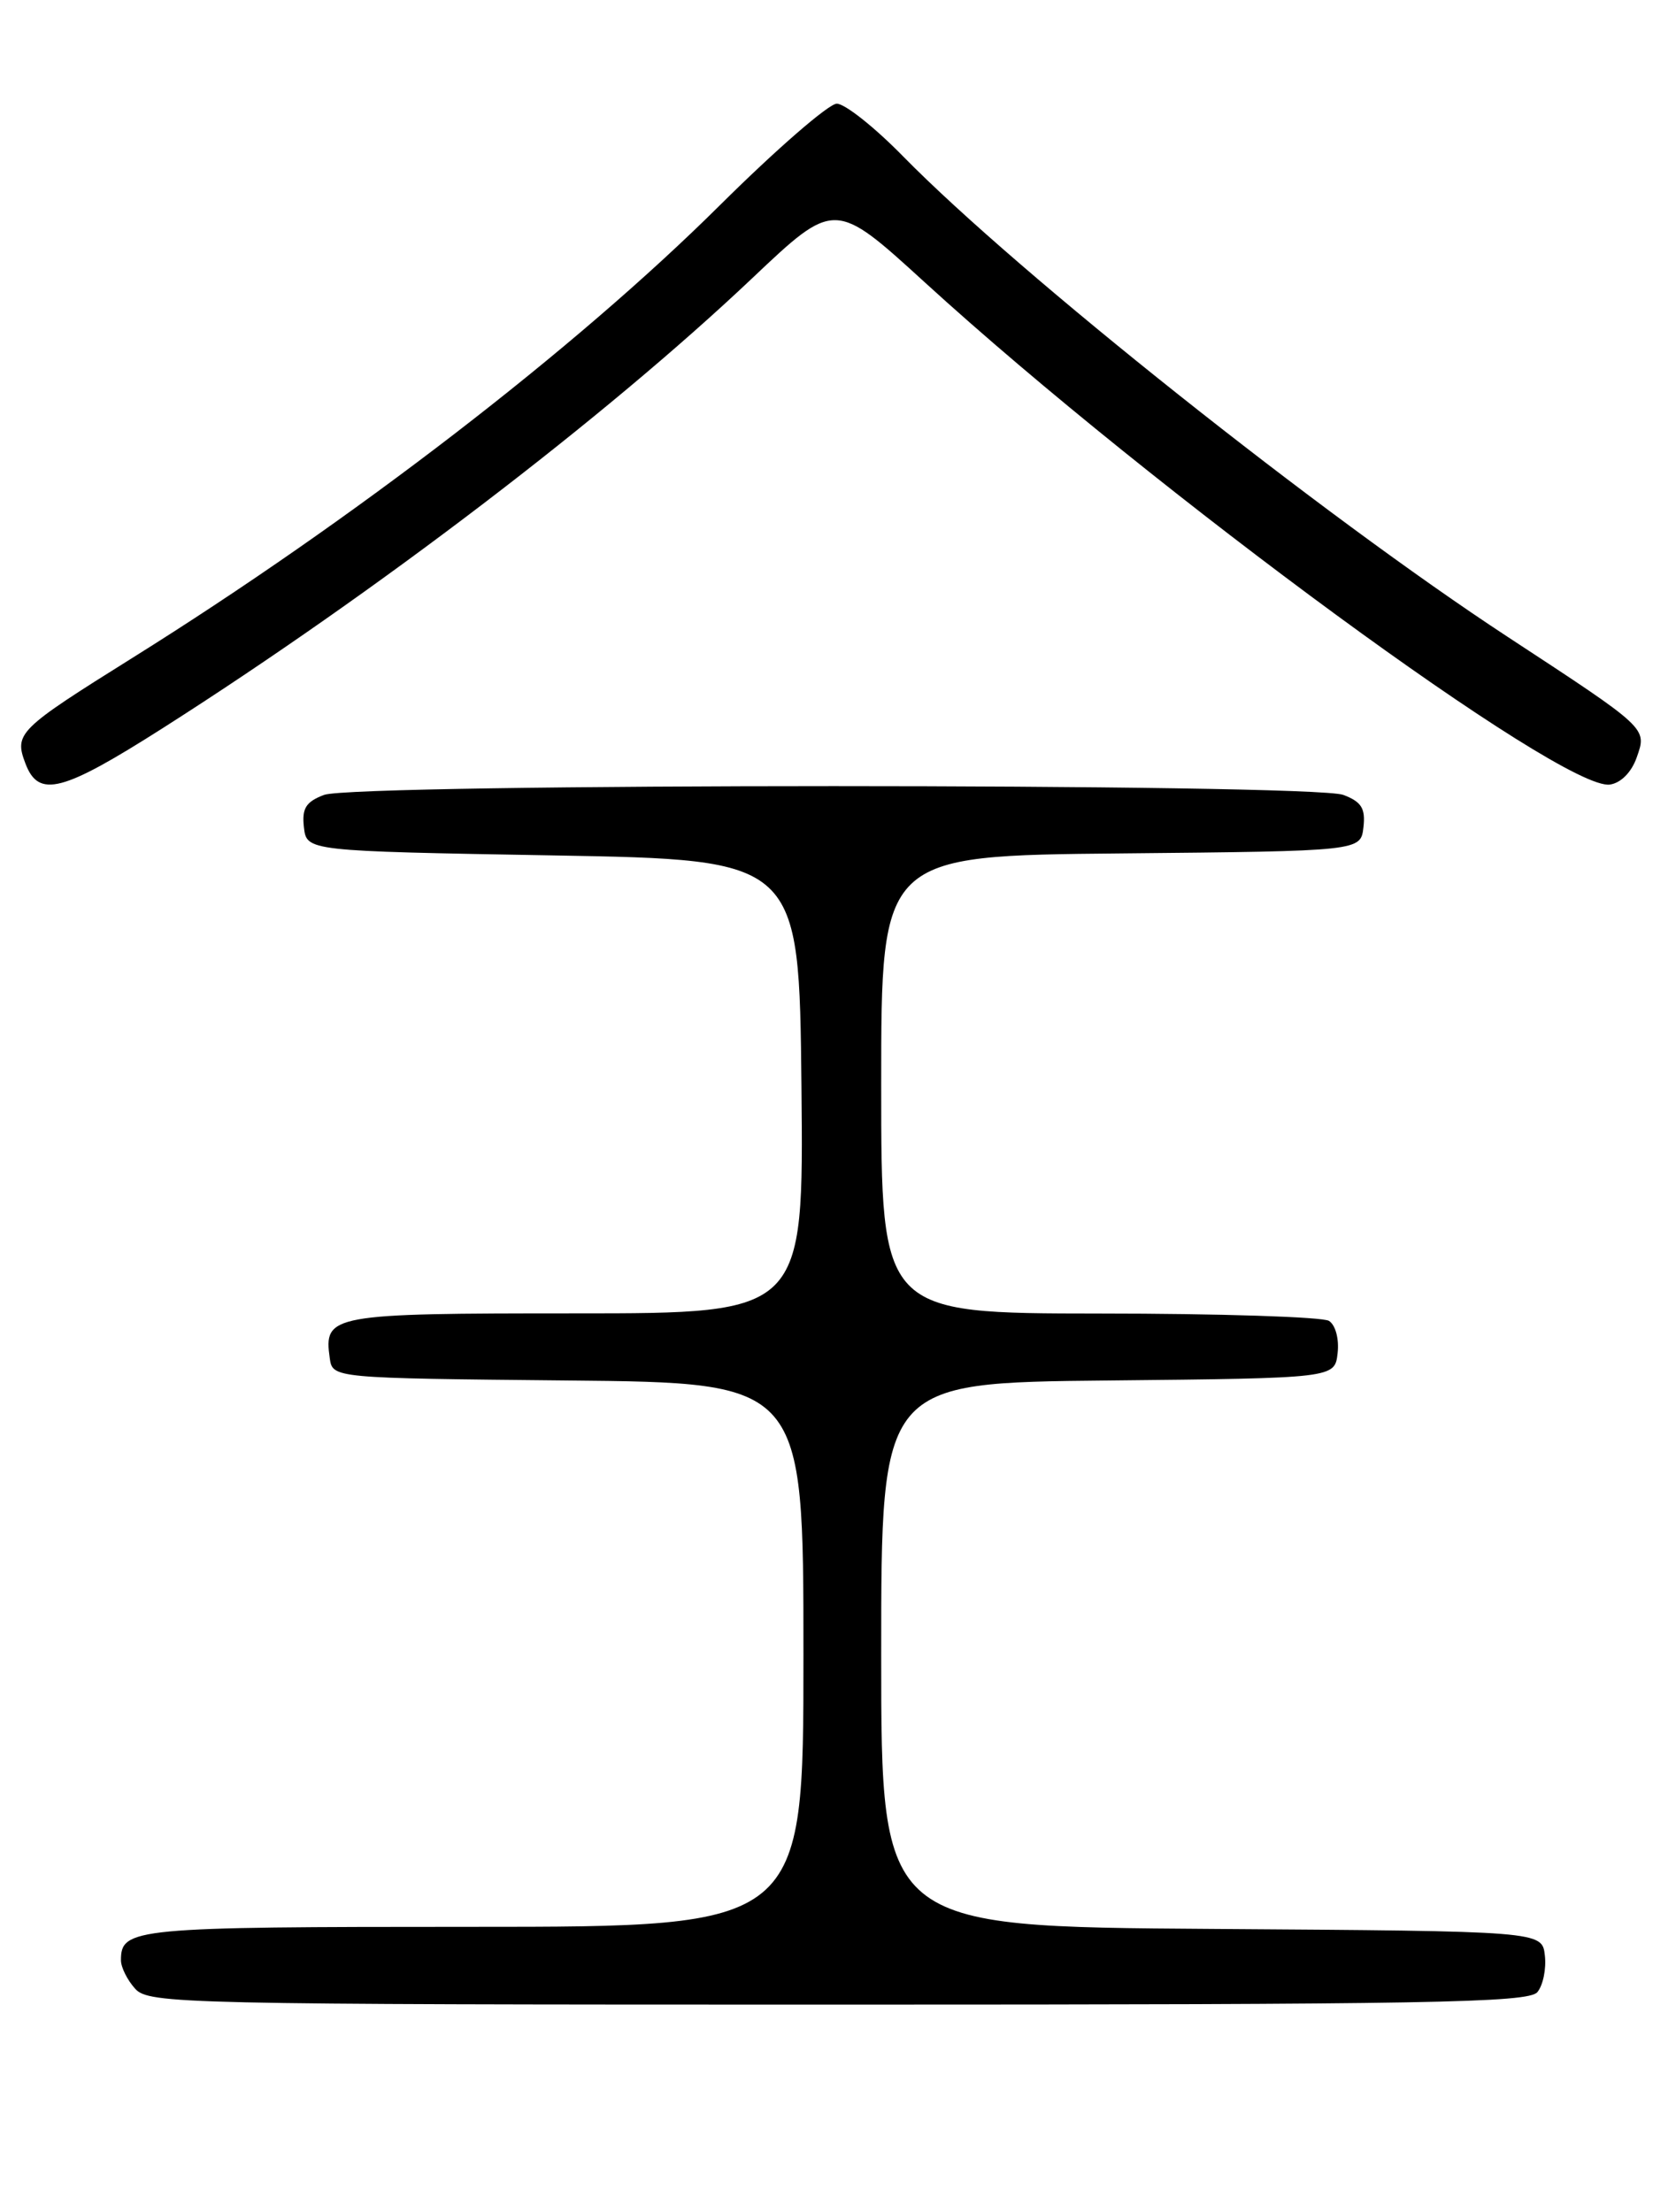 <?xml version="1.0" encoding="UTF-8" standalone="no"?>
<!DOCTYPE svg PUBLIC "-//W3C//DTD SVG 1.1//EN" "http://www.w3.org/Graphics/SVG/1.1/DTD/svg11.dtd" >
<svg xmlns="http://www.w3.org/2000/svg" xmlns:xlink="http://www.w3.org/1999/xlink" version="1.1" viewBox="0 0 194 256">
 <g >
 <path fill="currentColor"
d=" M 177.95 230.56 C 178.61 229.77 179.00 227.86 178.82 226.31 C 178.50 223.50 178.50 223.50 140.25 223.24 C 102.00 222.98 102.00 222.98 102.00 191.50 C 102.00 160.03 102.00 160.03 128.25 159.77 C 154.50 159.50 154.50 159.50 154.83 156.61 C 155.02 154.97 154.59 153.35 153.83 152.87 C 153.10 152.41 141.14 152.02 127.25 152.02 C 102.00 152.00 102.00 152.00 102.00 125.52 C 102.00 99.03 102.00 99.03 129.75 98.77 C 157.50 98.50 157.50 98.50 157.82 95.75 C 158.07 93.56 157.60 92.80 155.50 92.00 C 151.93 90.64 41.07 90.64 37.50 92.00 C 35.40 92.80 34.93 93.56 35.18 95.75 C 35.50 98.50 35.50 98.50 64.00 99.00 C 92.50 99.50 92.50 99.50 92.77 125.75 C 93.03 152.00 93.03 152.00 66.64 152.00 C 38.22 152.00 37.46 152.14 38.17 157.19 C 38.50 159.50 38.50 159.50 65.75 159.77 C 93.00 160.03 93.00 160.03 93.00 191.52 C 93.00 223.00 93.00 223.00 54.70 223.00 C 15.42 223.00 14.00 223.14 14.00 226.87 C 14.00 227.68 14.74 229.17 15.65 230.17 C 17.23 231.91 21.07 232.00 97.03 232.00 C 165.19 232.00 176.93 231.79 177.95 230.56 Z  M 18.87 84.25 C 43.58 68.51 70.07 48.29 87.06 32.21 C 96.62 23.16 96.62 23.16 107.06 32.69 C 133.59 56.91 180.91 91.59 186.35 90.80 C 187.62 90.62 188.86 89.37 189.46 87.64 C 190.65 84.24 190.79 84.37 174.49 73.69 C 152.99 59.60 117.86 31.68 104.53 18.09 C 101.25 14.74 97.80 12.00 96.86 12.00 C 95.93 12.00 89.84 17.29 83.33 23.75 C 66.61 40.36 40.93 60.14 15.31 76.15 C 2.07 84.43 1.62 84.87 2.95 88.38 C 4.48 92.39 7.18 91.69 18.87 84.25 Z "/>
</g>
</svg>